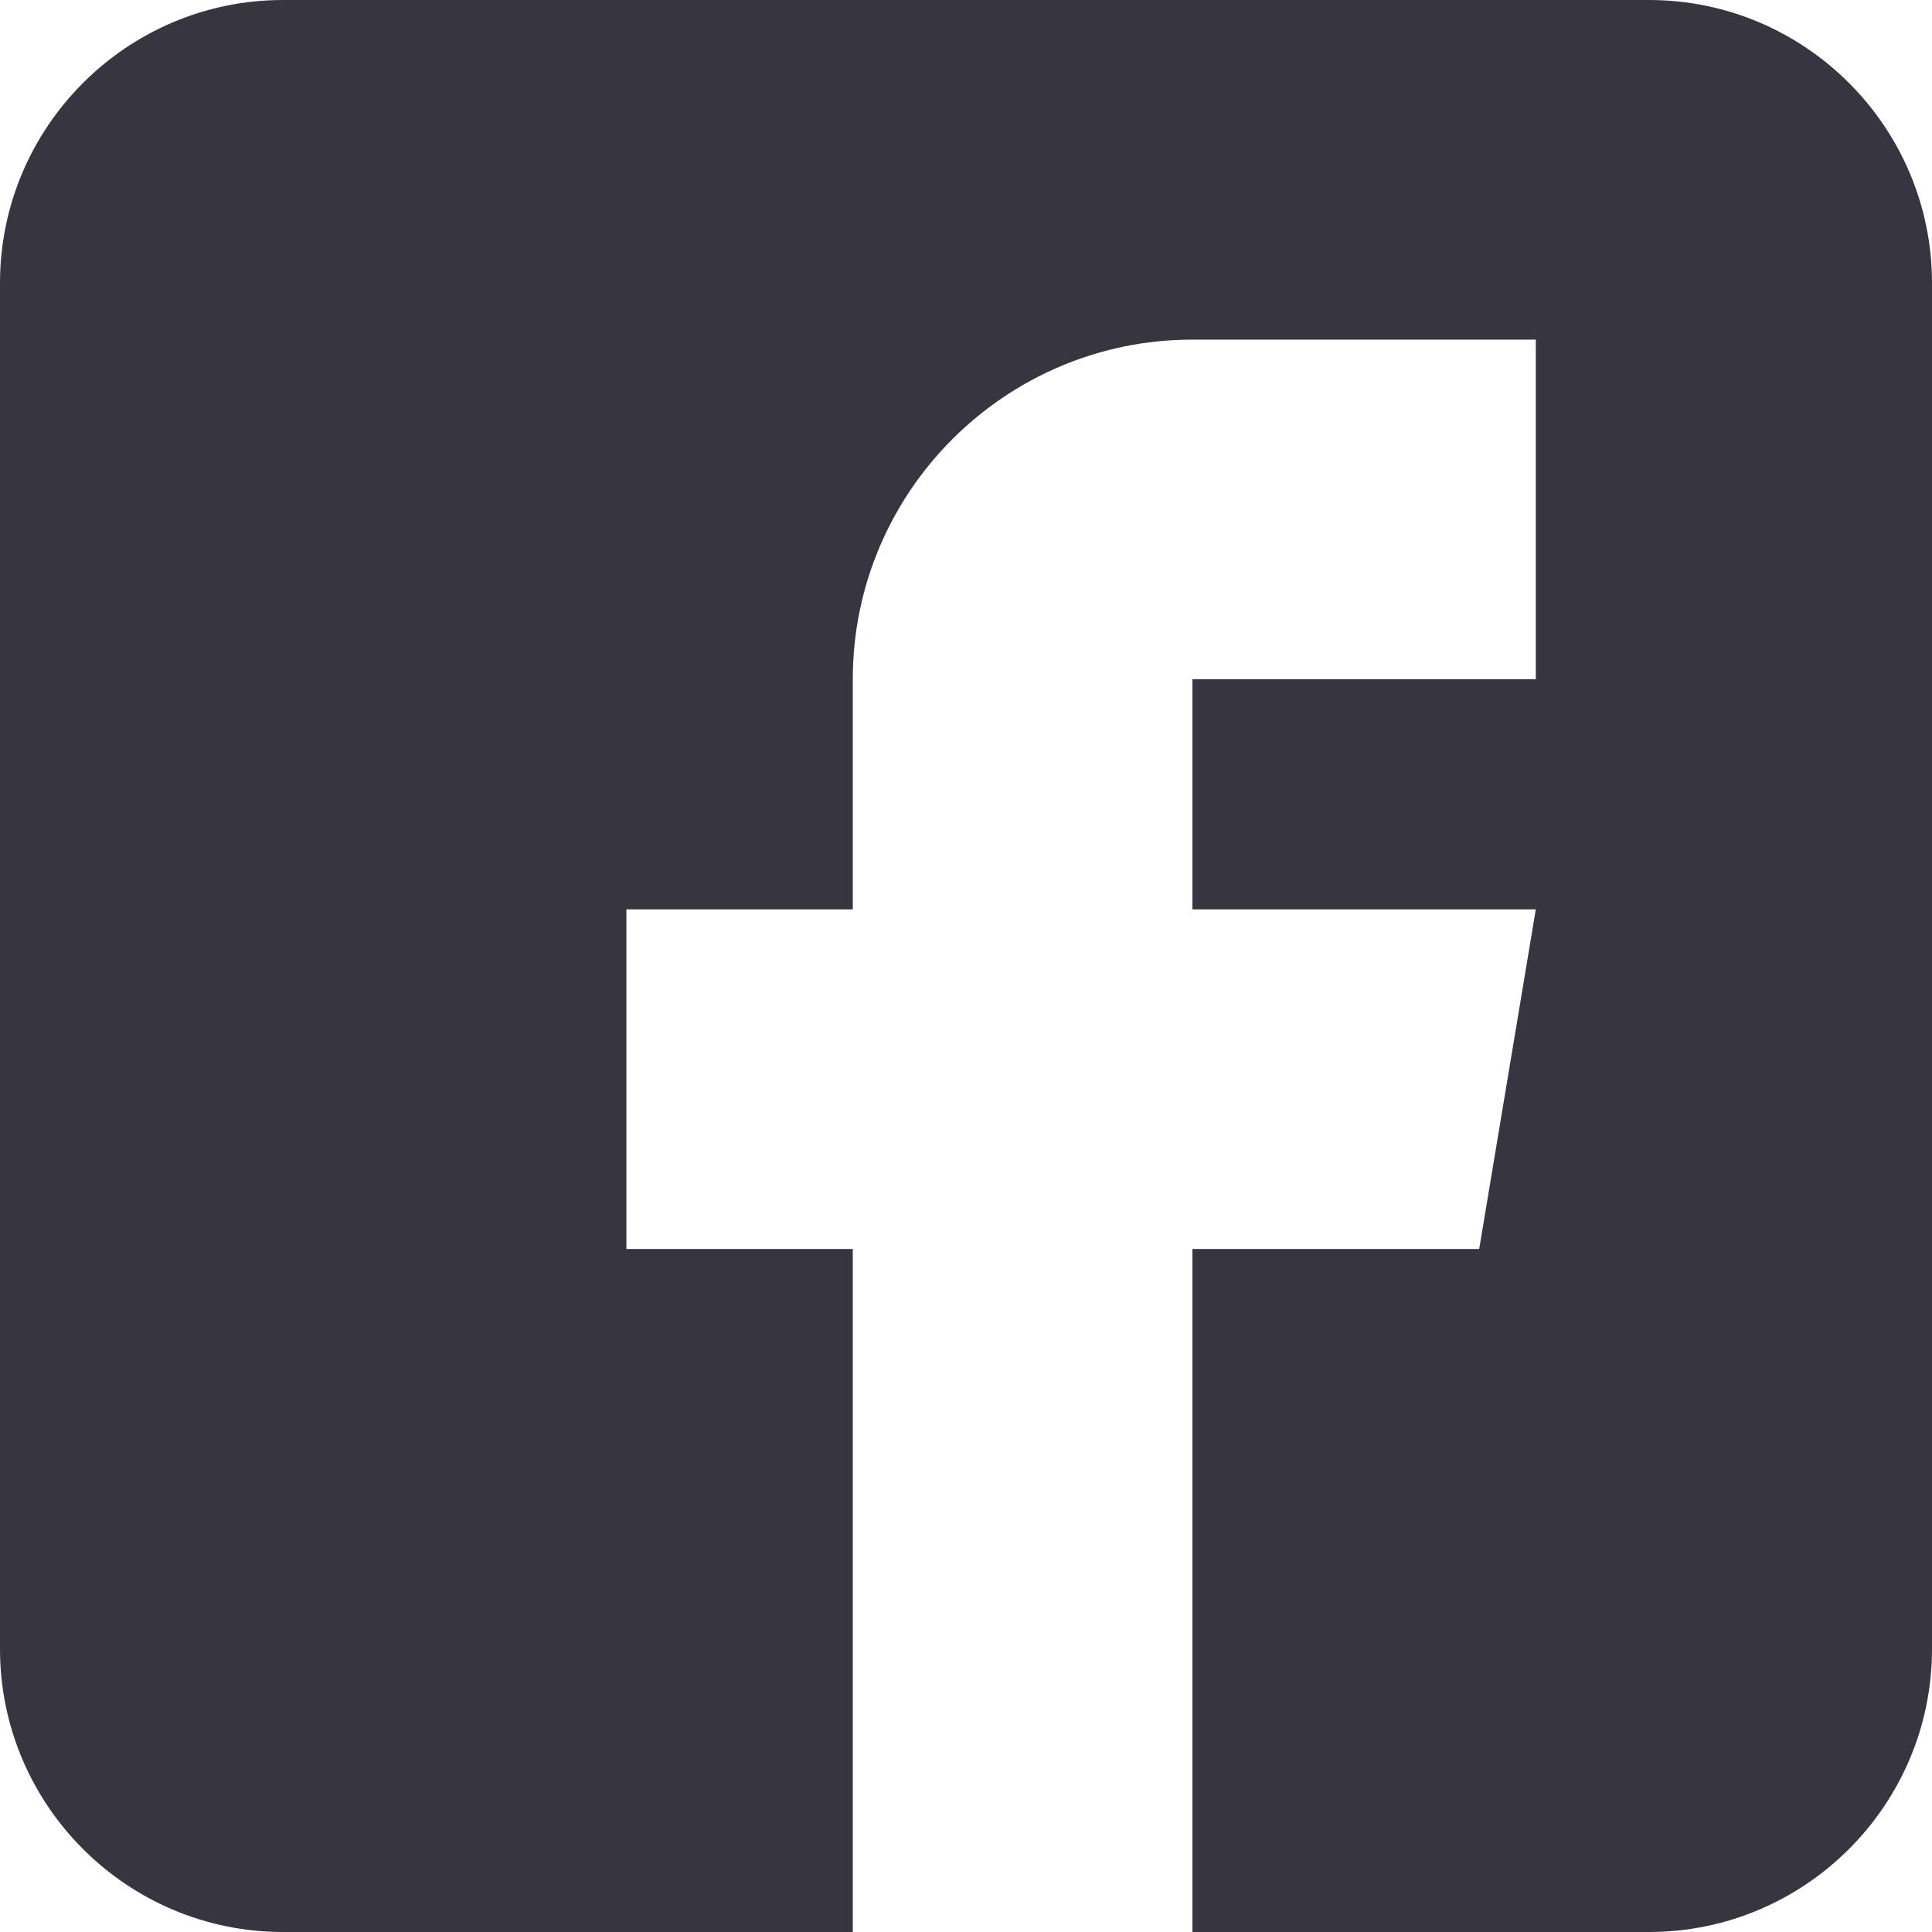 <svg width="70" height="70" viewBox="0 0 70 70" fill="none" xmlns="http://www.w3.org/2000/svg">
<path d="M59.746 0H10.254C4.6 0 0 4.6 0 10.254V59.746C0 65.4 4.6 70 10.254 70H30.898V45.254H22.695V32.949H30.898V24.609C30.898 17.824 36.418 12.305 43.203 12.305H55.645V24.609H43.203V32.949H55.645L53.594 45.254H43.203V70H59.746C65.4 70 70 65.4 70 59.746V10.254C70 4.6 65.4 0 59.746 0Z" fill="#373540"/>
</svg>
